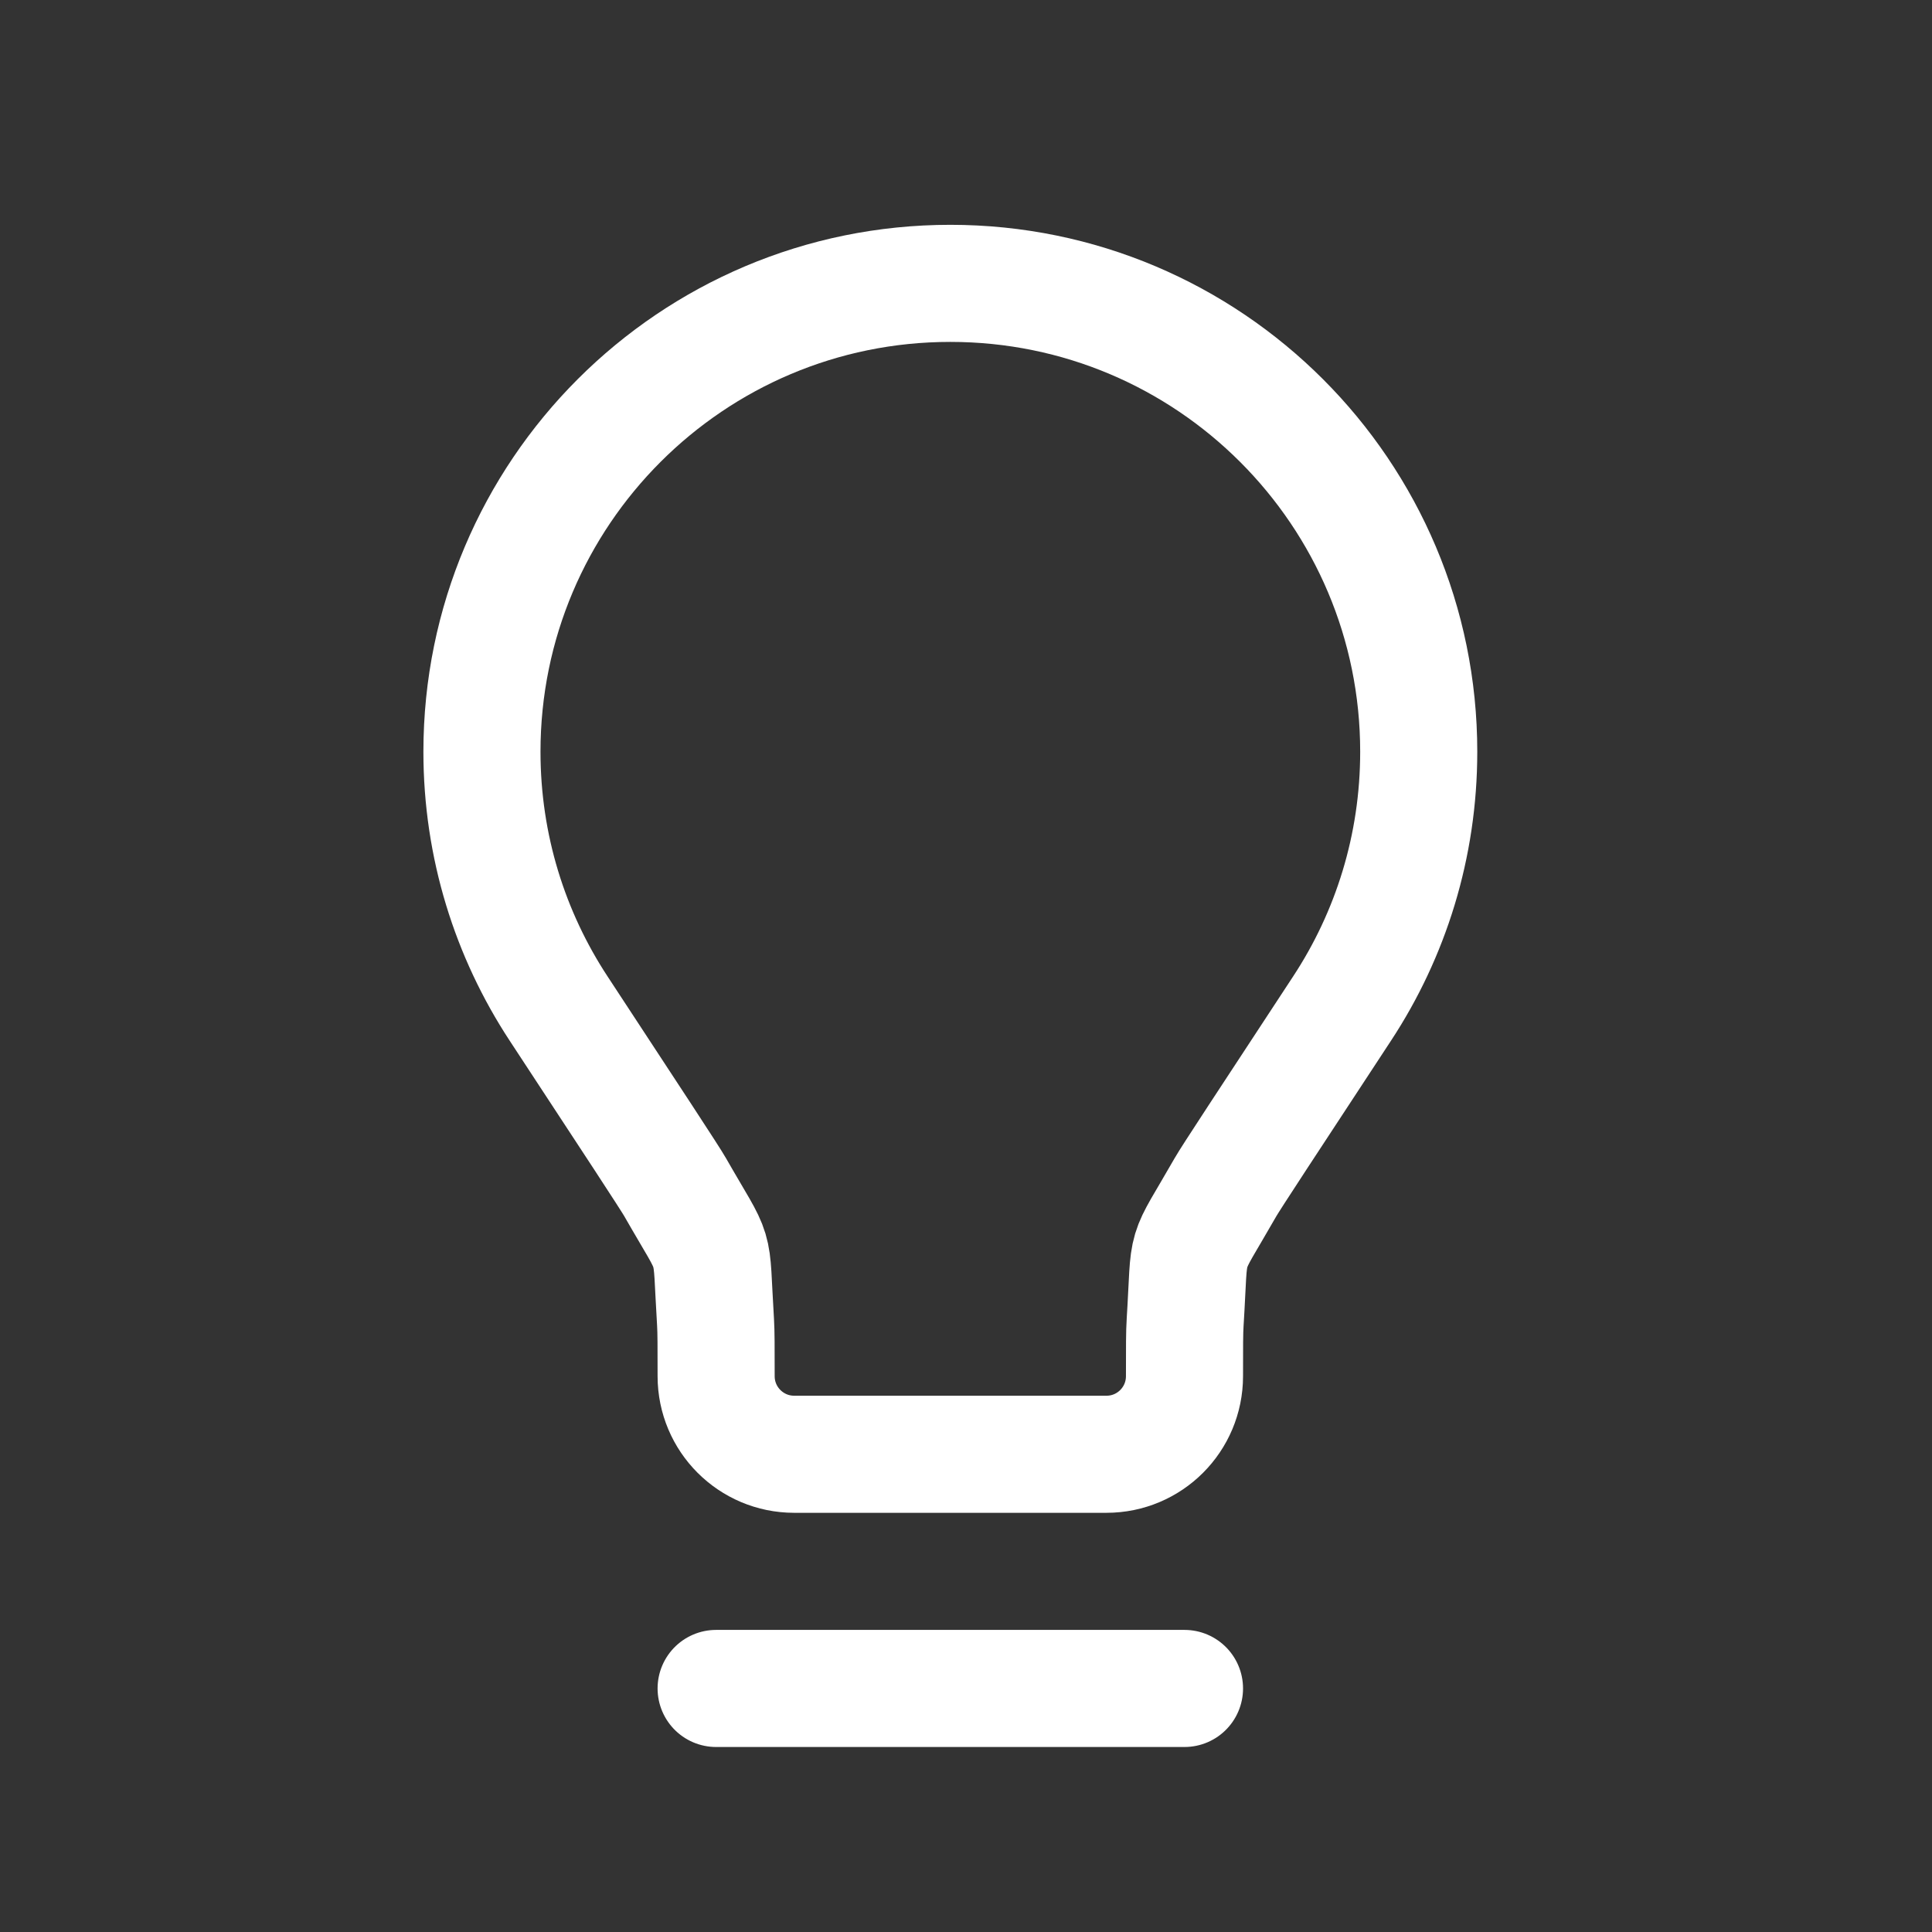 <svg width="33" height="33" viewBox="0 0 33 33" fill="none" xmlns="http://www.w3.org/2000/svg">
<rect x="0" y="0" width="33" height="33" fill="#333333" stroke="none"/>
<path d="M12.232 28.84H20.232M16.232 4.84C11.814 4.84 8.232 8.422 8.232 12.84C8.232 14.459 8.714 15.966 9.541 17.226C10.812 19.162 11.448 20.13 11.53 20.275C12.265 21.561 12.13 21.107 12.222 22.586C12.232 22.752 12.232 23.004 12.232 23.506C12.232 24.243 12.829 24.84 13.566 24.84L18.899 24.84C19.636 24.84 20.232 24.243 20.232 23.506C20.232 23.004 20.232 22.752 20.243 22.586C20.335 21.107 20.199 21.561 20.934 20.275C21.016 20.13 21.653 19.162 22.924 17.226C23.752 15.966 24.233 14.459 24.233 12.84C24.233 8.422 20.651 4.84 16.232 4.84Z" stroke="white" stroke-width="2" stroke-linecap="round" stroke-linejoin="round"/>
</svg>
